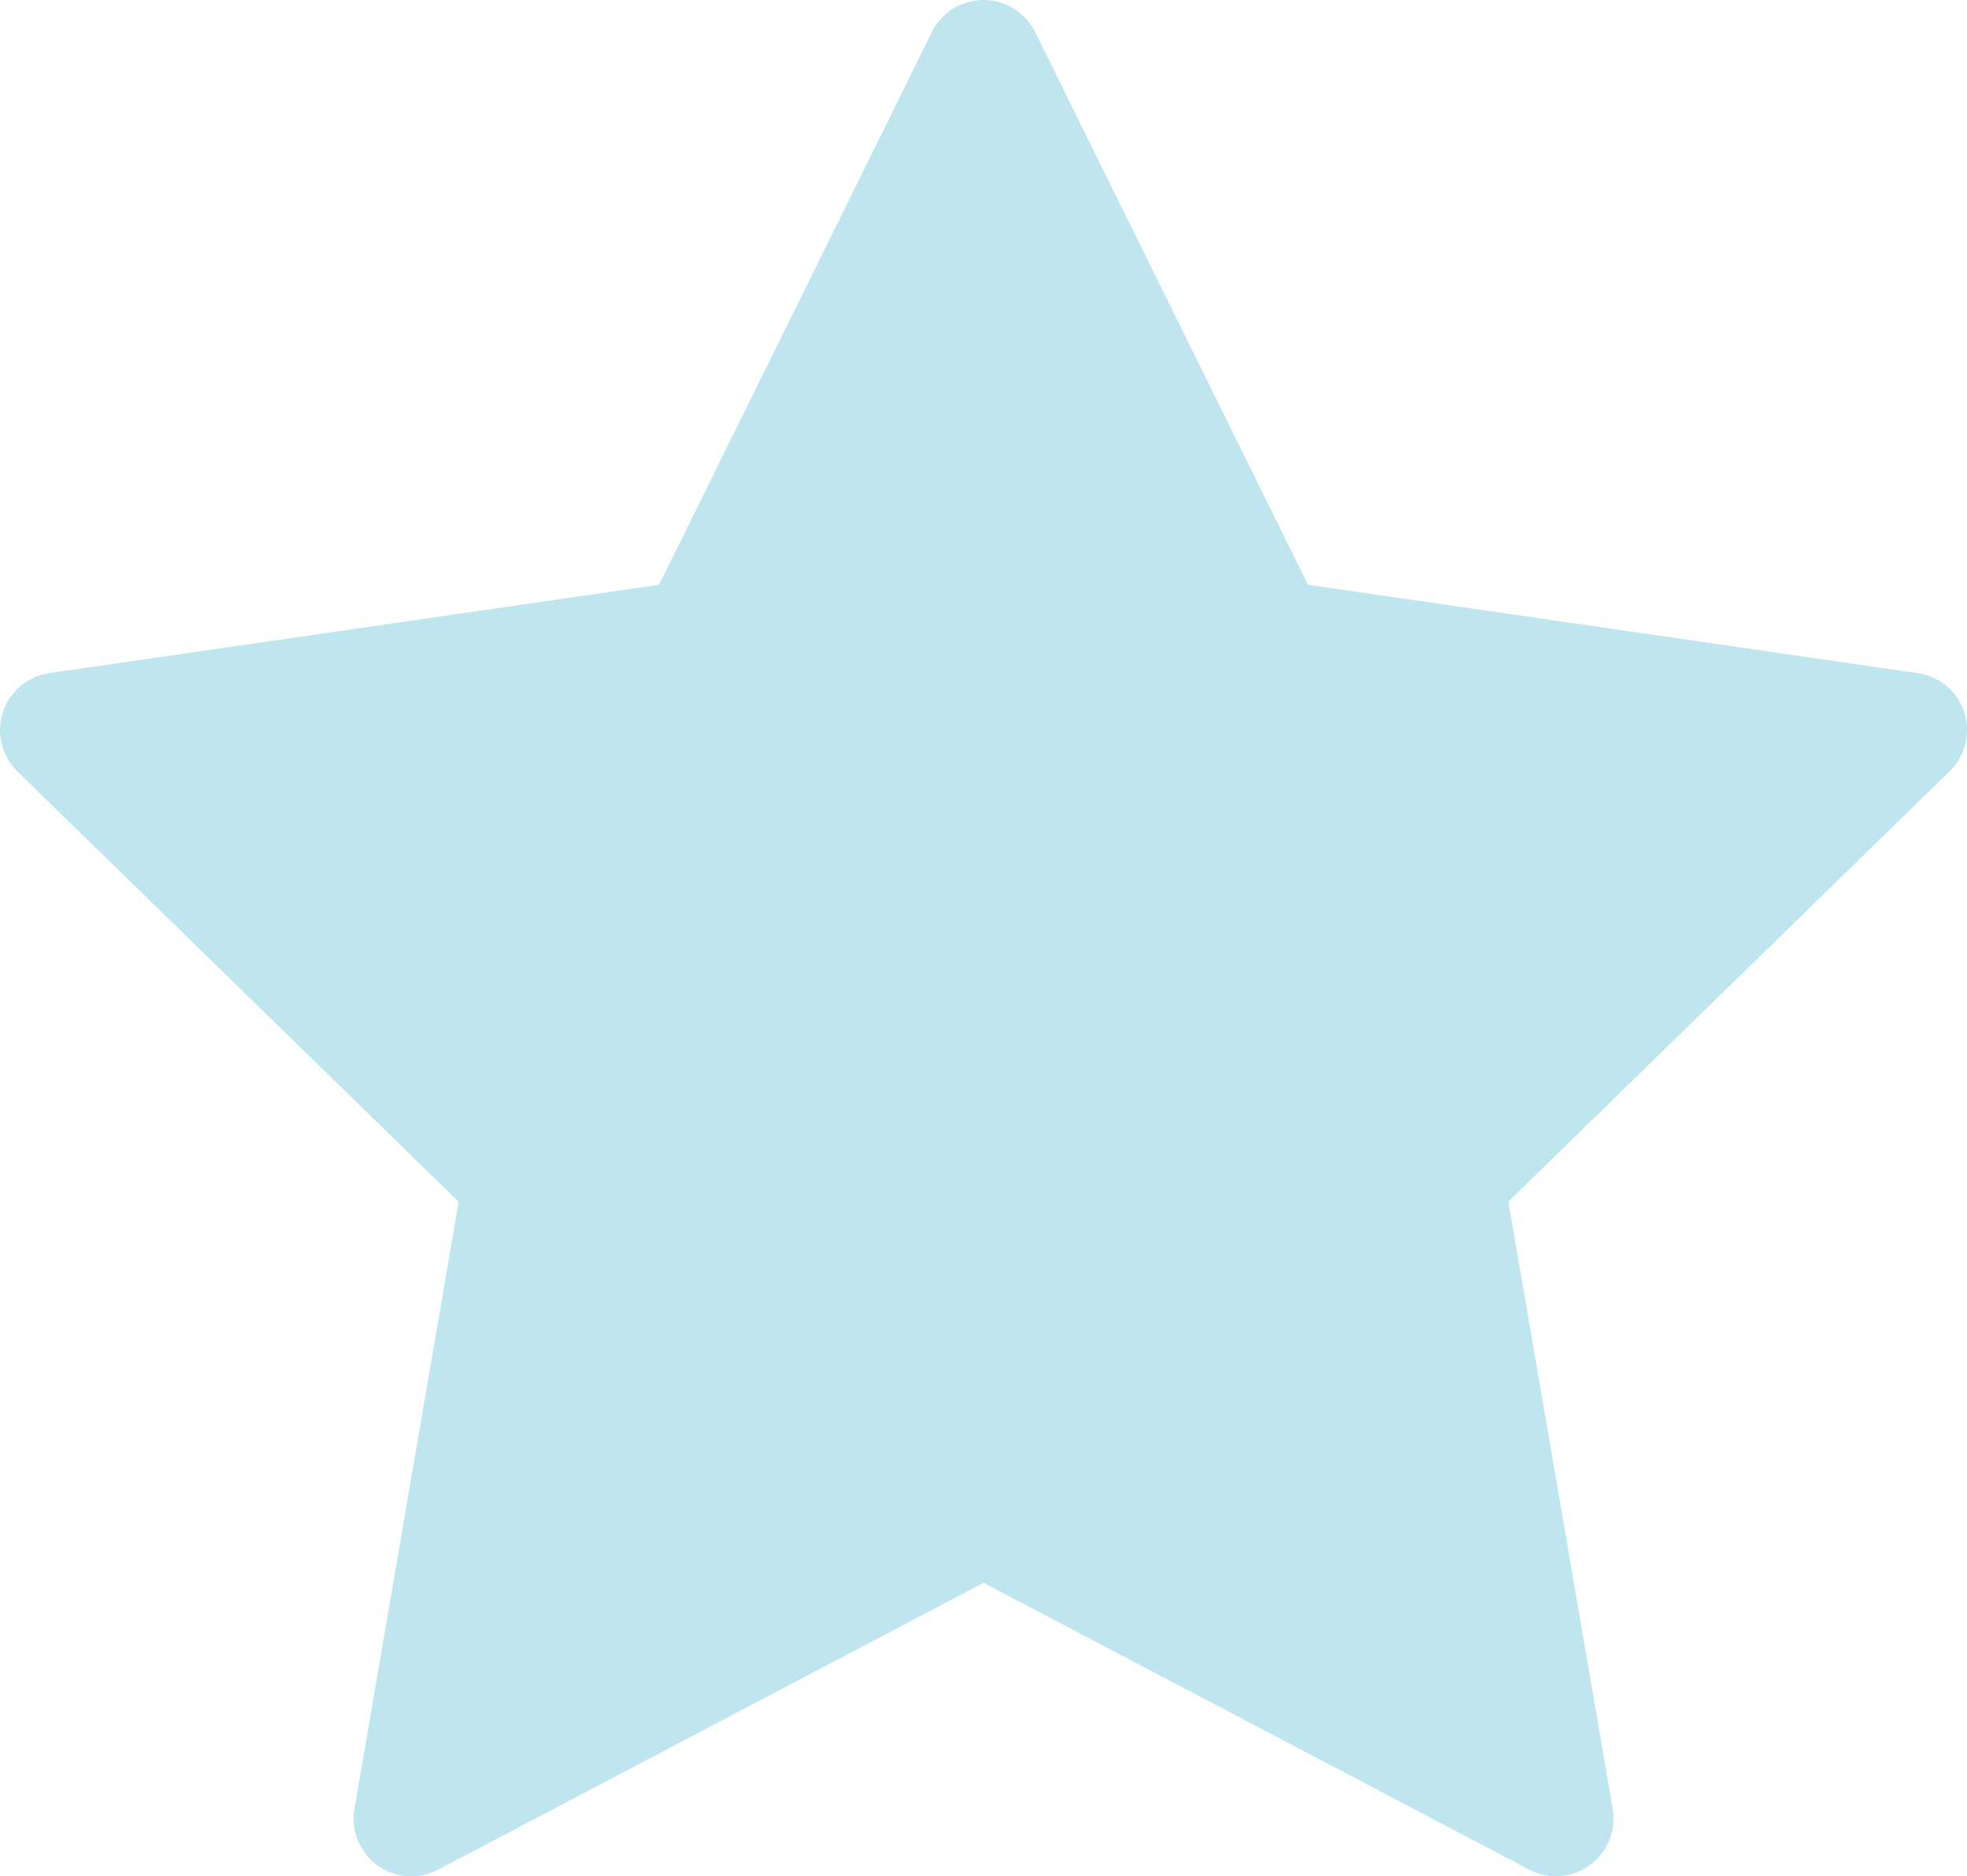 <svg id="Capa_1" data-name="Capa 1" xmlns="http://www.w3.org/2000/svg" viewBox="0 0 512.01 488.35"><defs><style>.cls-1{fill:#bfe6ef;}</style></defs><title>star</title><path class="cls-1" d="M511.27,185.45a15,15,0,0,0-12.11-10.21l-158.72-23-71-143.83a15,15,0,0,0-26.9,0l-71,143.83-158.72,23a15,15,0,0,0-8.31,25.58l114.85,112-27.11,158A15,15,0,0,0,114,486.67L256,412l142,74.63a15,15,0,0,0,21.77-15.81L392.61,312.78l114.86-112A15,15,0,0,0,511.27,185.45ZM366,296.8a15,15,0,0,0-4.31,13.28L385,446,263,381.81a15,15,0,0,0-14,0L127,446l23.3-135.9a15,15,0,0,0-4.3-13.27L47.24,200.55l136.44-19.82a15,15,0,0,0,11.3-8.21L256,48.87l61,123.65a15,15,0,0,0,11.3,8.21l136.44,19.82Z" transform="translate(0.02 -0.05)"/><polygon class="cls-1" points="256.01 43.22 322.34 177.63 470.67 199.18 363.34 303.8 388.68 451.53 256.01 381.78 123.34 451.53 148.68 303.8 41.34 199.18 189.67 177.63 256.01 43.22"/></svg>